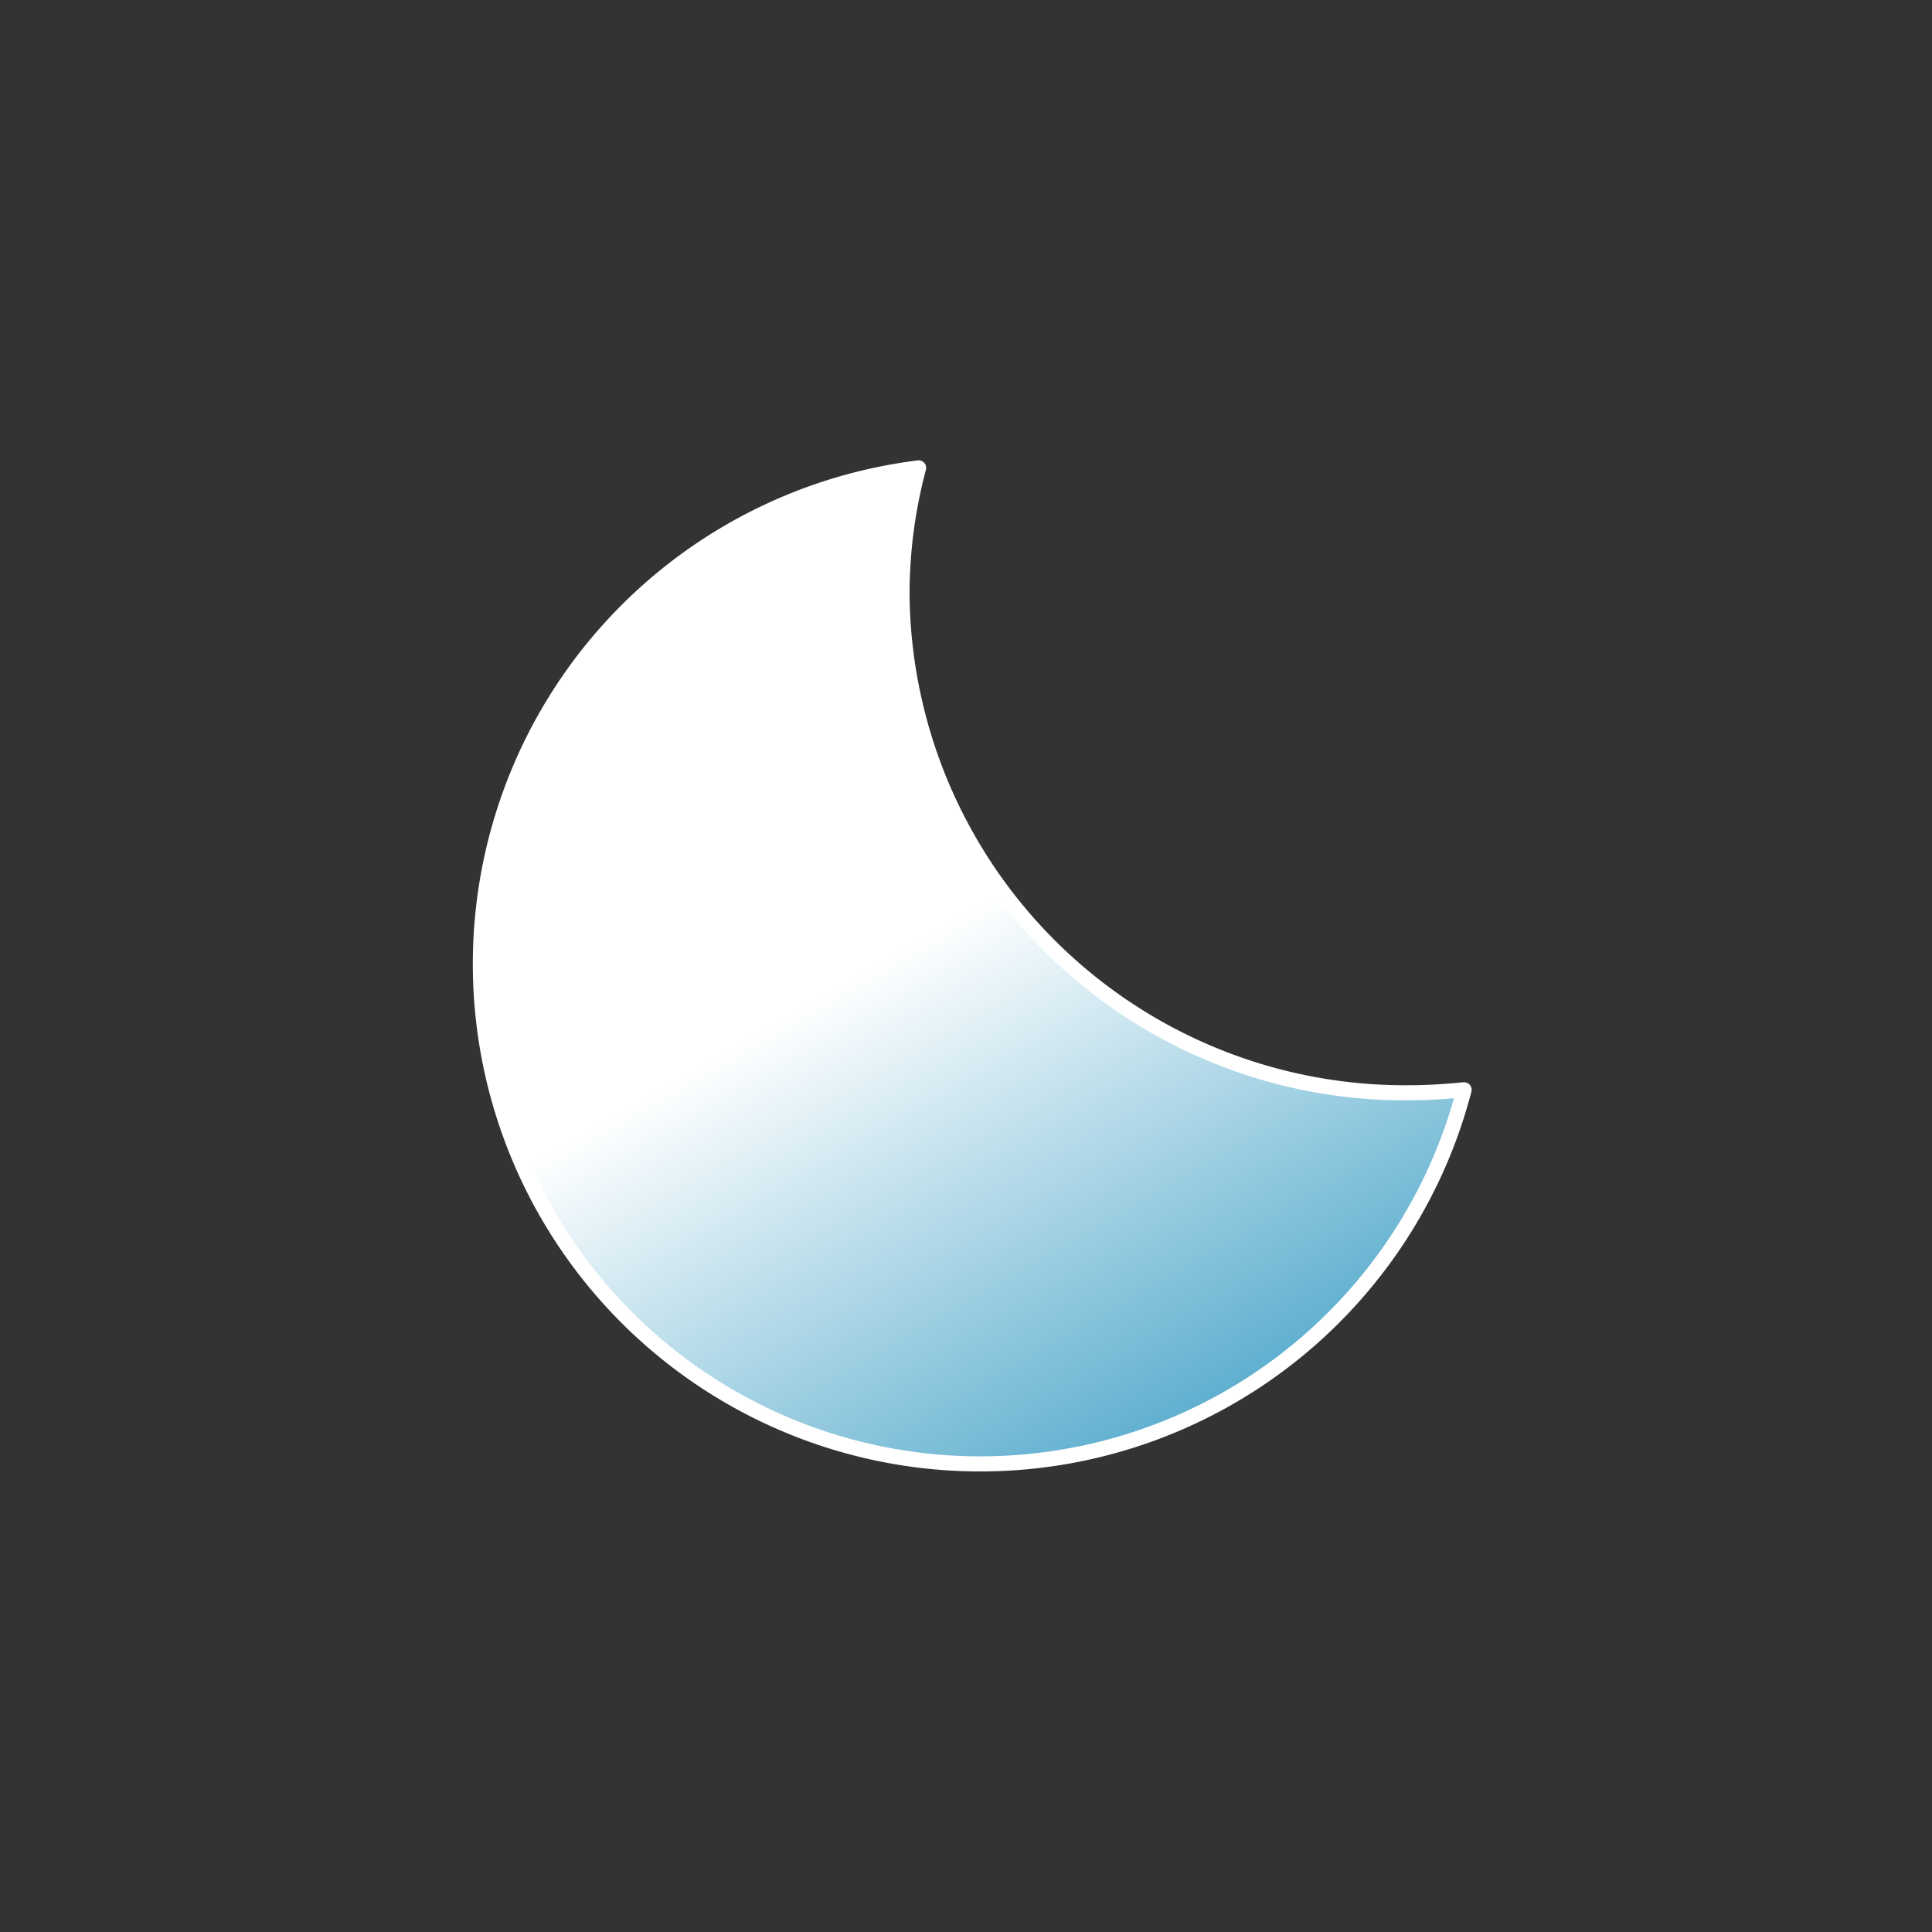 <svg xmlns="http://www.w3.org/2000/svg" viewBox="0 0 64 64"><rect x="0" y="0" width="64" height="64" fill="#333333" stroke="none"/><defs><linearGradient id="a" x1="21.92" x2="38.52" y1="18.75" y2="47.52" gradientUnits="userSpaceOnUse"><stop offset="0" stop-color="#ffffff"/><stop offset=".45" stop-color="#ffffff"/><stop offset="1" stop-color="#5eafcf"/><animateTransform attributeName="gradientTransform" dur="10s" repeatCount="indefinite" type="rotate" values="5 32 32; -15 32 32; 5 32 32"/></linearGradient></defs><path fill="url(#a)" stroke="#ffffff" stroke-linecap="round" stroke-linejoin="round" stroke-width=".5" d="M46.66 36.2a16.66 16.66 0 01-16.78-16.55 16.29 16.29 0 01.55-4.15A16.56 16.56 0 1048.5 36.1c-.61.06-1.22.1-1.84.1z"><animateTransform attributeName="transform" dur="10s" repeatCount="indefinite" type="rotate" values="-5 32 32; 15 32 32; -5 32 32"/></path></svg>